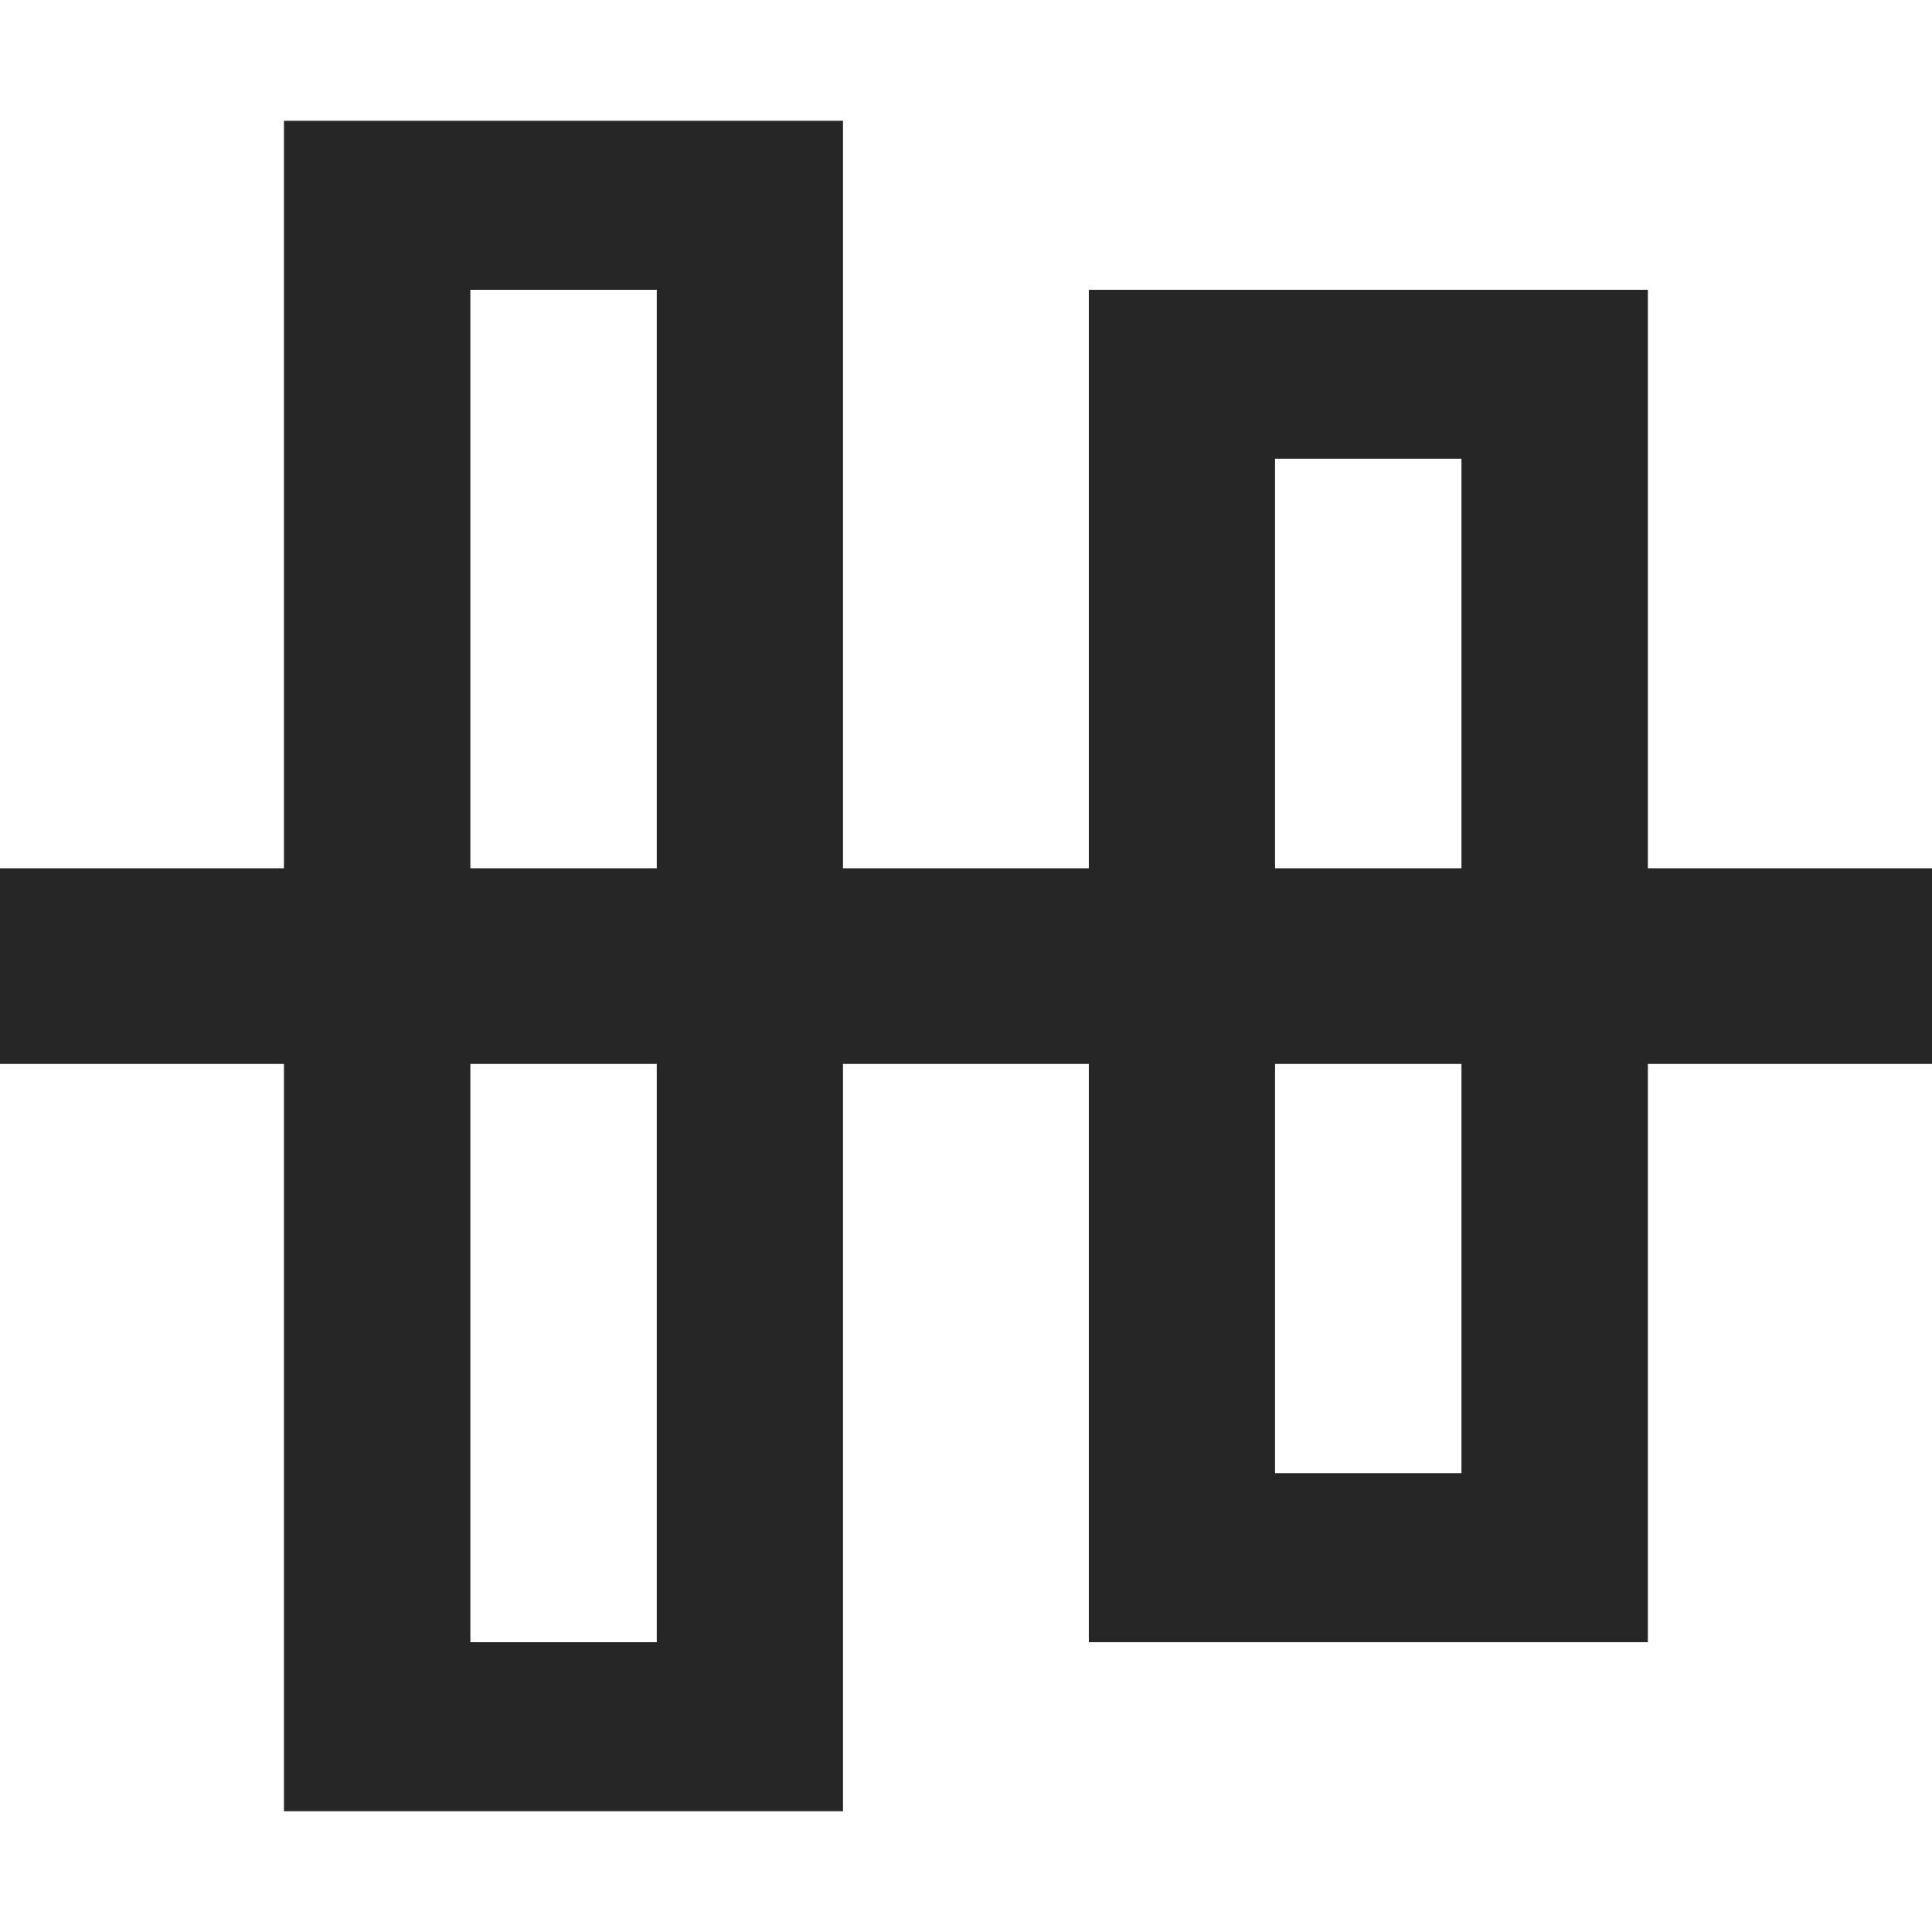 <svg xmlns="http://www.w3.org/2000/svg" viewBox="0 0 1024 1024" version="1.1"><path d="M0 460.2h1024v103.7H0V460.2zM446.8 64v896h-296.3V64h296.3zM348 153.6H249.3v716.8h98.8V153.6z m525.4 0v716.8h-296.3V153.6h296.3z m-98.8 89.6h-98.8v537.6h98.8V243.2z" fill="#262626" p-id="1984"></path></svg>